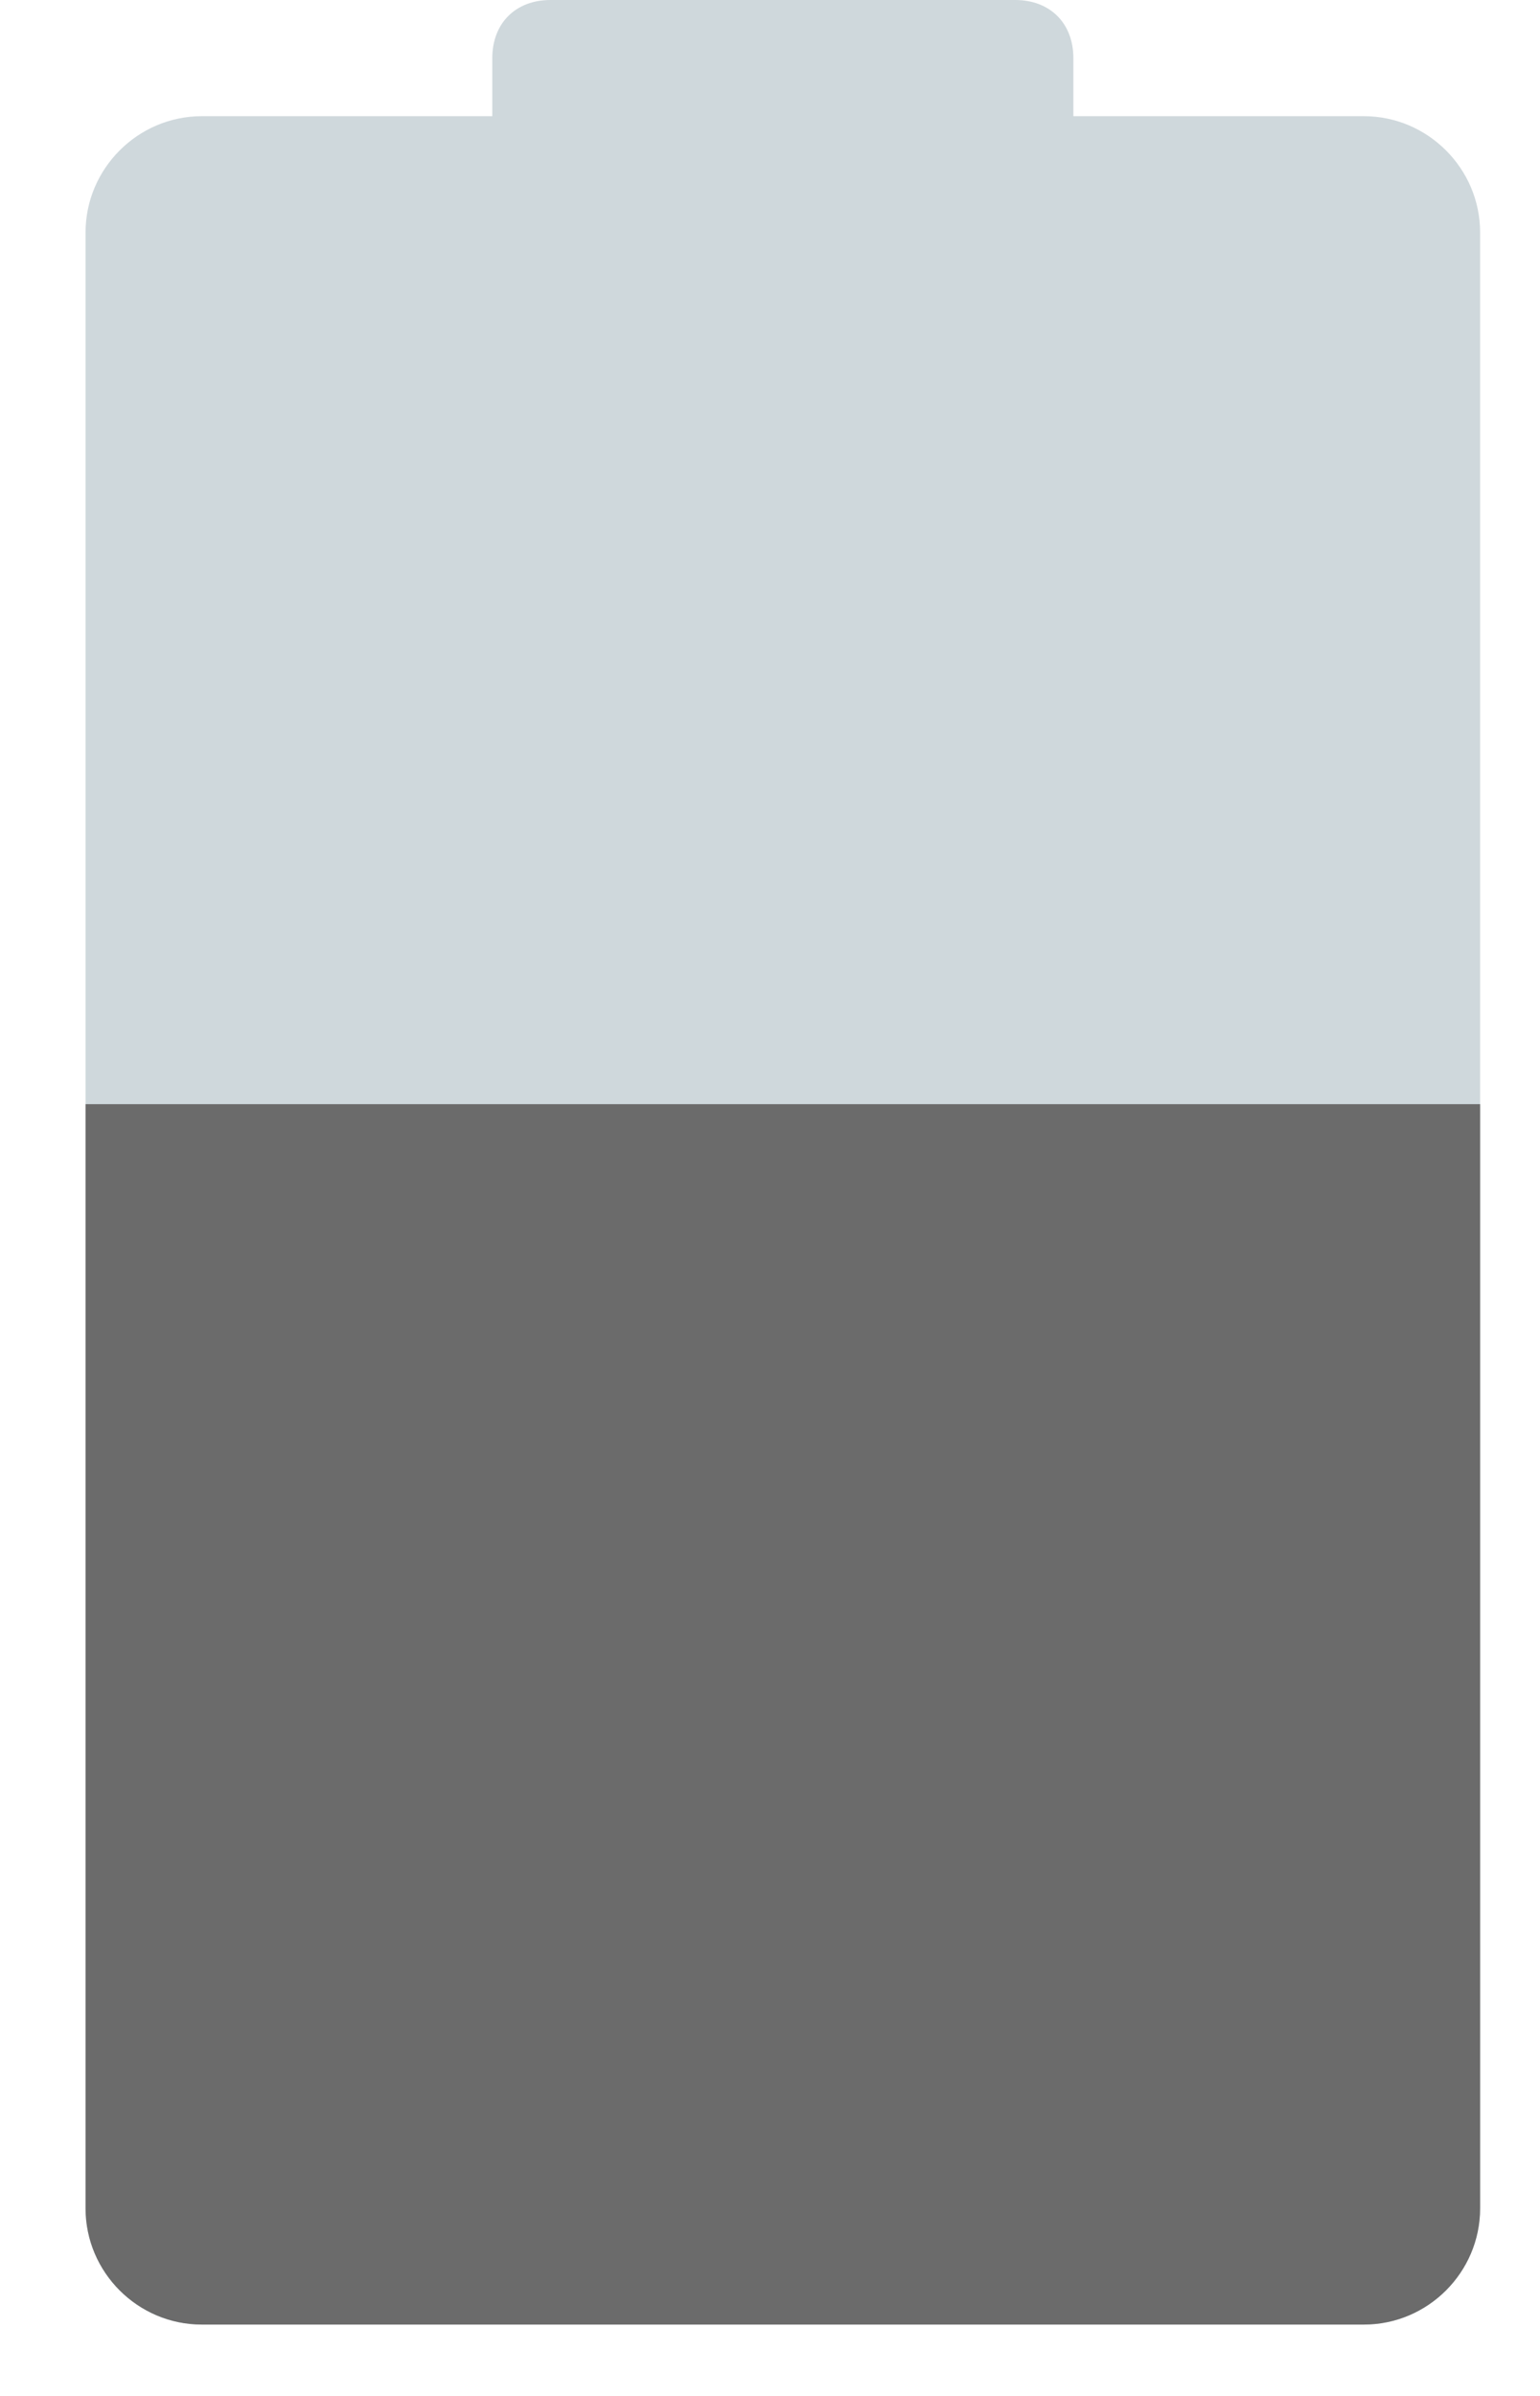 <svg width="9" height="14" viewBox="0 0 9 14" fill="none" xmlns="http://www.w3.org/2000/svg">
<path d="M7.971 13.583H1.179C0.806 13.583 0.5 13.278 0.5 12.904V1.358C0.5 0.985 0.806 0.679 1.179 0.679H7.971C8.344 0.679 8.65 0.985 8.65 1.358V12.904C8.65 13.278 8.344 13.583 7.971 13.583Z" fill="#CFD8DC"/>
<path d="M5.933 3.056H3.217C3.013 3.056 2.877 2.92 2.877 2.717V0.34C2.877 0.136 3.013 0 3.217 0H5.933C6.137 0 6.273 0.136 6.273 0.34V2.717C6.273 2.92 6.137 3.056 5.933 3.056Z" fill="#CFD8DC"/>
<path d="M7.971 13.583H1.179C0.806 13.583 0.5 13.278 0.5 12.904V6.452H8.65V12.904C8.65 13.278 8.344 13.583 7.971 13.583Z" fill="#6B6B6B"/>
</svg>

